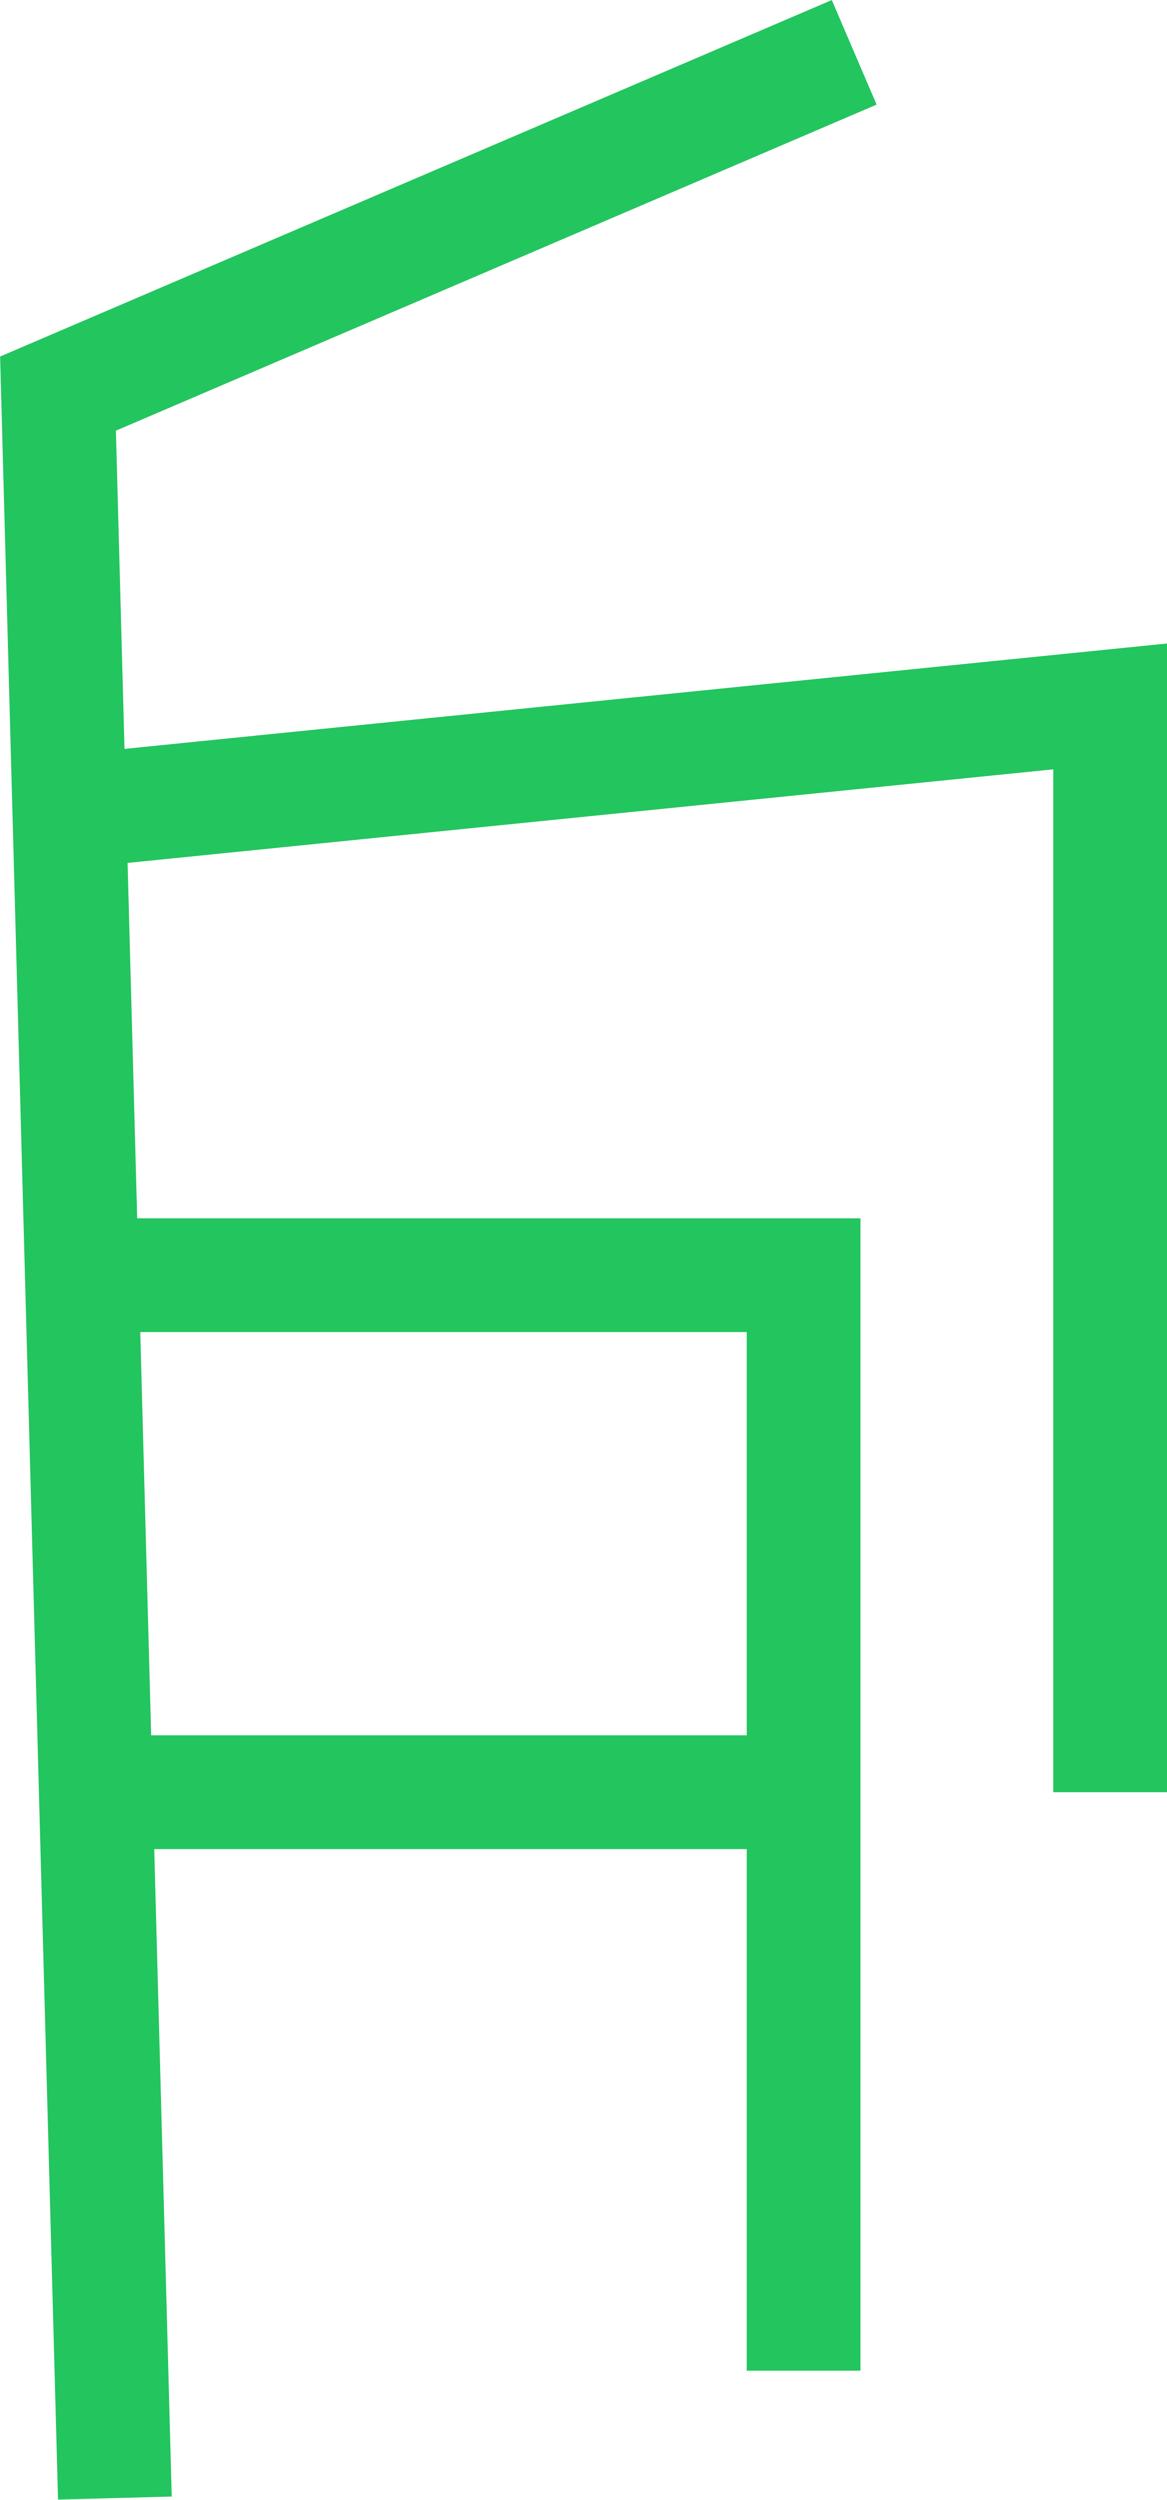 <?xml version="1.0" encoding="UTF-8"?>
<svg id="Camada_2" data-name="Camada 2" xmlns="http://www.w3.org/2000/svg" viewBox="0 0 20.52 43.95">
  <defs>
    <style>
      .cls-1 {
        fill: none;
        stroke: #22c55e;
        stroke-miterlimit: 10;
        stroke-width: 2px;
      }
    </style>
  </defs>
  <g id="Camada_1-2" data-name="Camada 1">
    <g>
      <polyline class="cls-1" points="2.02 43.92 1.02 6.92 15.02 .92"/>
      <polyline class="cls-1" points="1.02 14.29 19.52 12.42 19.52 31.51"/>
      <polyline class="cls-1" points="1.44 22.42 14.13 22.42 14.13 41.68"/>
      <line class="cls-1" x1="1.68" y1="31.51" x2="14.13" y2="31.51"/>
    </g>
  </g>
</svg>